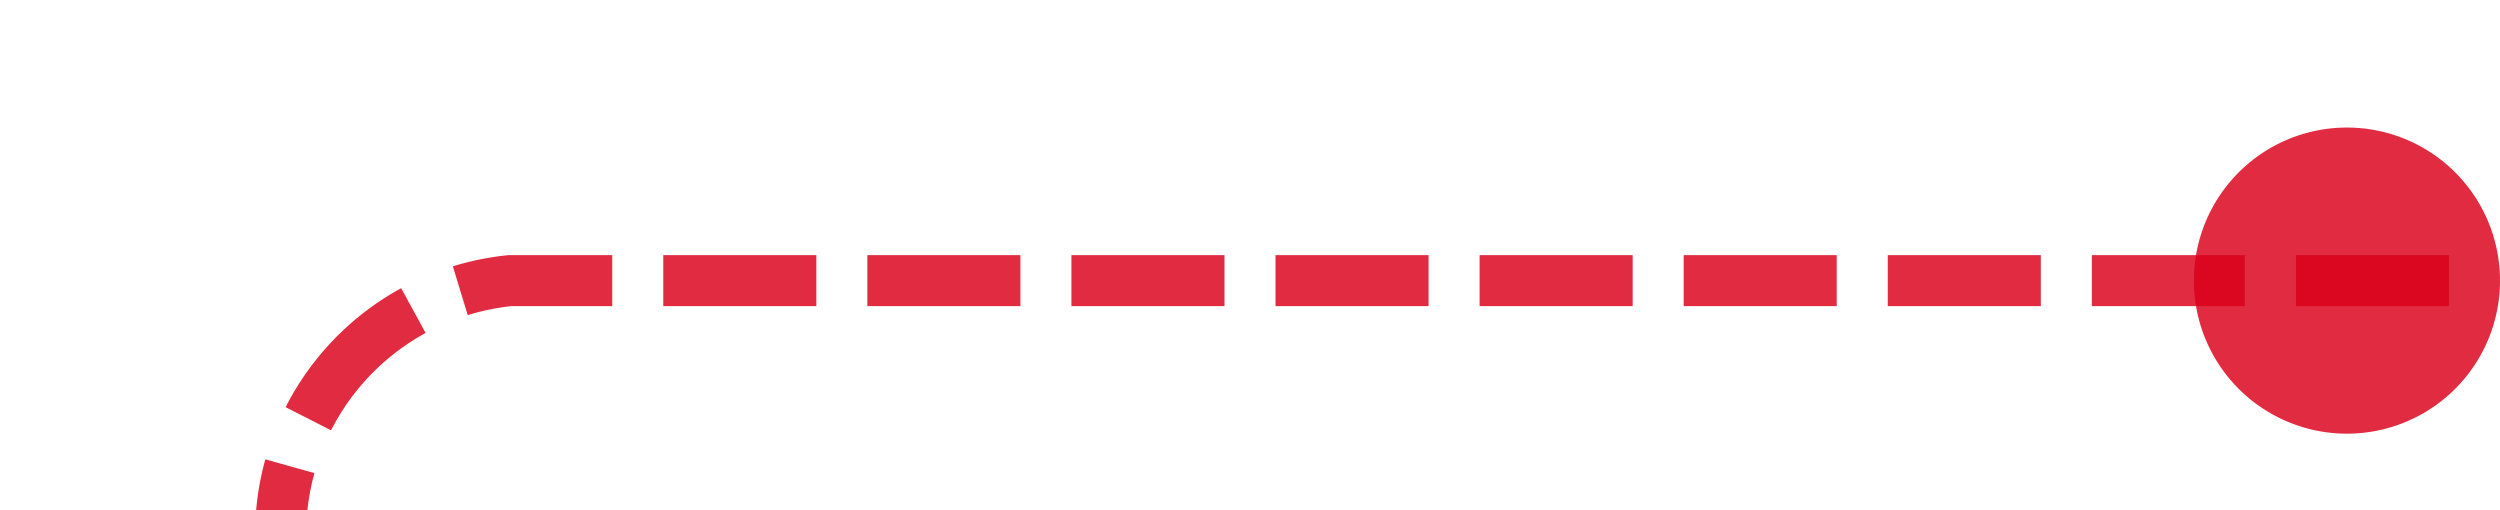 ﻿<?xml version="1.0" encoding="utf-8"?>
<svg version="1.1" xmlns:xlink="http://www.w3.org/1999/xlink" width="49px" height="10px" preserveAspectRatio="xMinYMid meet" viewBox="217 243  49 8" xmlns="http://www.w3.org/2000/svg">
  <path d="M 265 247.5  L 227 247.5  A 5 5 0 0 0 222.5 252.5 L 222.5 273  " stroke-width="1" stroke-dasharray="3,1" stroke="#d9001b" fill="none" stroke-opacity="0.831" />
  <path d="M 263 244.5  A 3 3 0 0 0 260 247.5 A 3 3 0 0 0 263 250.5 A 3 3 0 0 0 266 247.5 A 3 3 0 0 0 263 244.5 Z M 216.2 272  L 222.5 278  L 228.8 272  L 216.2 272  Z " fill-rule="nonzero" fill="#d9001b" stroke="none" fill-opacity="0.831" />
</svg>